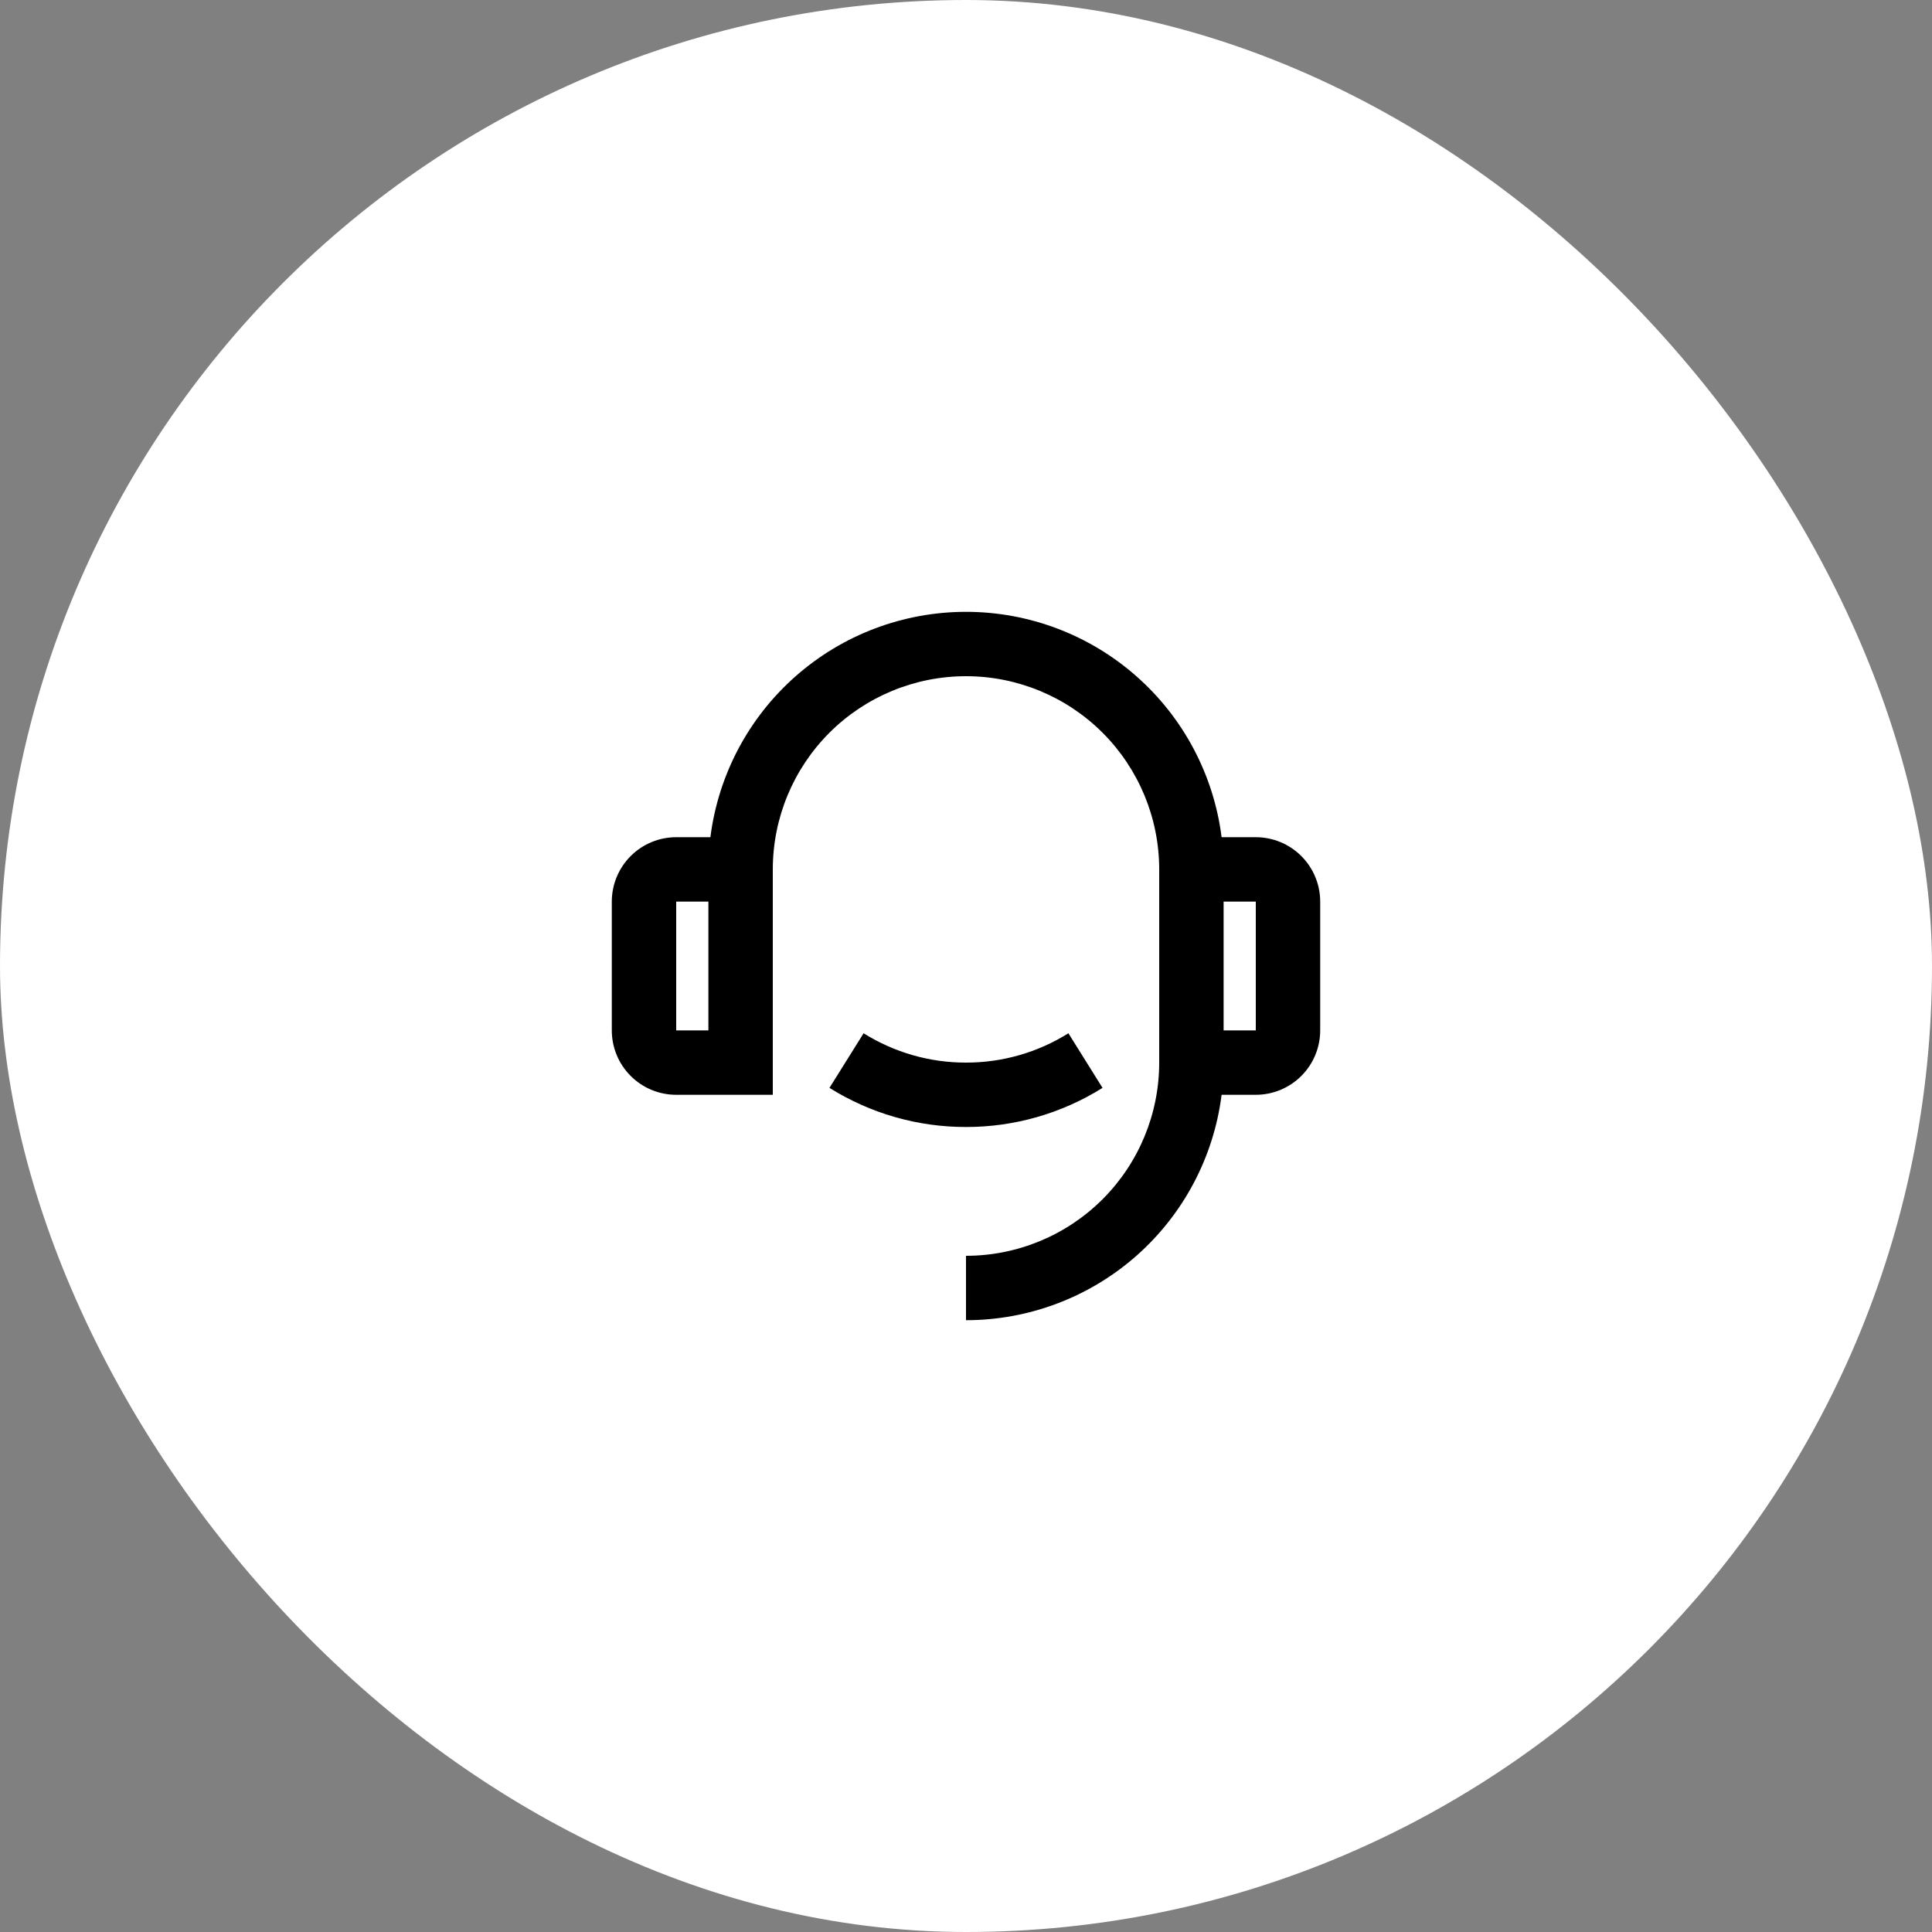 <svg width="60" height="60" viewBox="0 0 60 60" fill="none" xmlns="http://www.w3.org/2000/svg">
<rect x="0" y="0" width="60" height="60" fill="#808080" stroke="none"/>
<rect width="60" height="60" rx="30" fill="white"/>
<path d="M37.938 26H39C39.53 26 40.039 26.211 40.414 26.586C40.789 26.961 41 27.47 41 28V32C41 32.53 40.789 33.039 40.414 33.414C40.039 33.789 39.53 34 39 34H37.938C37.694 35.933 36.753 37.711 35.292 39C33.83 40.289 31.949 41 30 41V39C31.591 39 33.117 38.368 34.243 37.242C35.368 36.117 36 34.591 36 33V27C36 25.409 35.368 23.883 34.243 22.757C33.117 21.632 31.591 21 30 21C28.409 21 26.883 21.632 25.757 22.757C24.632 23.883 24 25.409 24 27V34H21C20.47 34 19.961 33.789 19.586 33.414C19.211 33.039 19 32.53 19 32V28C19 27.47 19.211 26.961 19.586 26.586C19.961 26.211 20.47 26 21 26H22.062C22.306 24.067 23.247 22.289 24.709 21.001C26.17 19.712 28.052 19.001 30 19.001C31.948 19.001 33.83 19.712 35.291 21.001C36.753 22.289 37.694 24.067 37.938 26ZM21 28V32H22V28H21ZM38 28V32H39V28H38ZM25.76 33.785L26.82 32.089C27.773 32.686 28.875 33.002 30 33C31.125 33.002 32.227 32.686 33.18 32.089L34.24 33.785C32.969 34.581 31.5 35.002 30 35C28.5 35.002 27.031 34.581 25.76 33.785Z" fill="black"/>
</svg>
